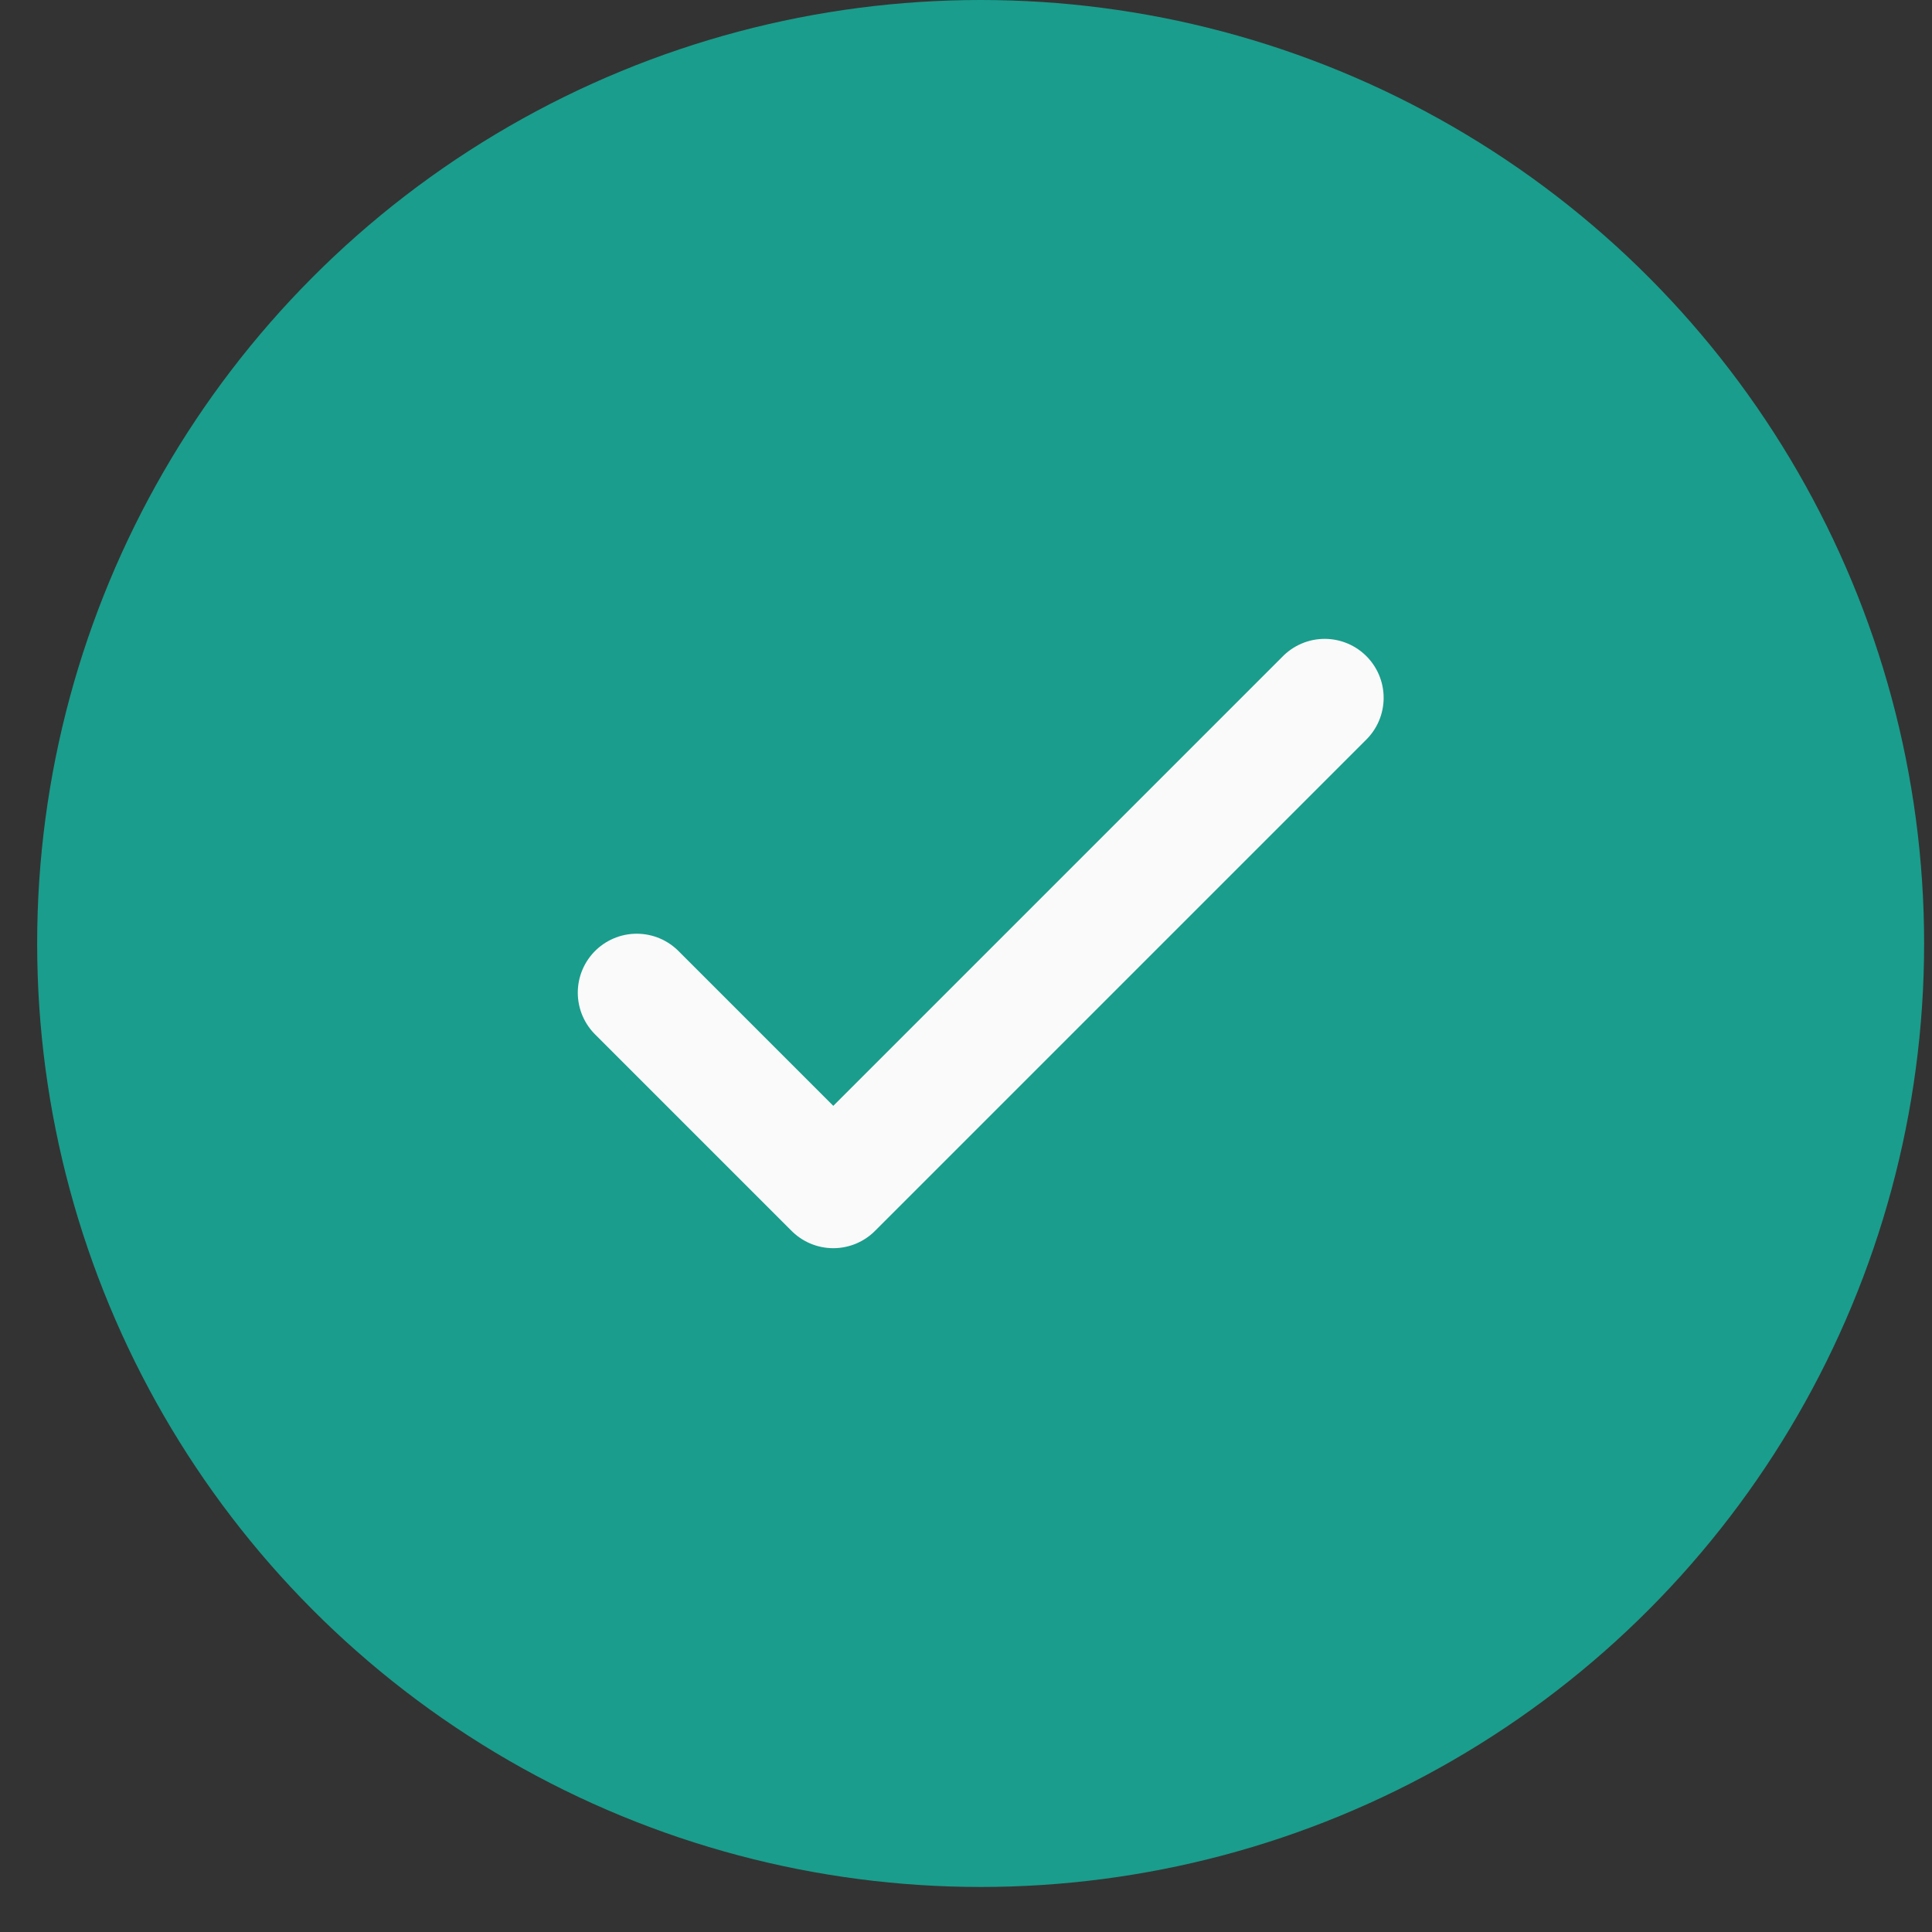 <svg width="26" height="26" viewBox="0 0 26 26" fill="none" xmlns="http://www.w3.org/2000/svg">
<rect x="0" y="0" width="26" height="26" fill="#333333" stroke="none"/>
<circle cx="13.197" cy="12.697" r="12.697" fill="#1A9D8C"/>
<path d="M8.569 13.359L11.214 16.004L17.827 9.391" stroke="#FAFAFA" stroke-width="1.587" stroke-linecap="round" stroke-linejoin="round"/>
</svg>
